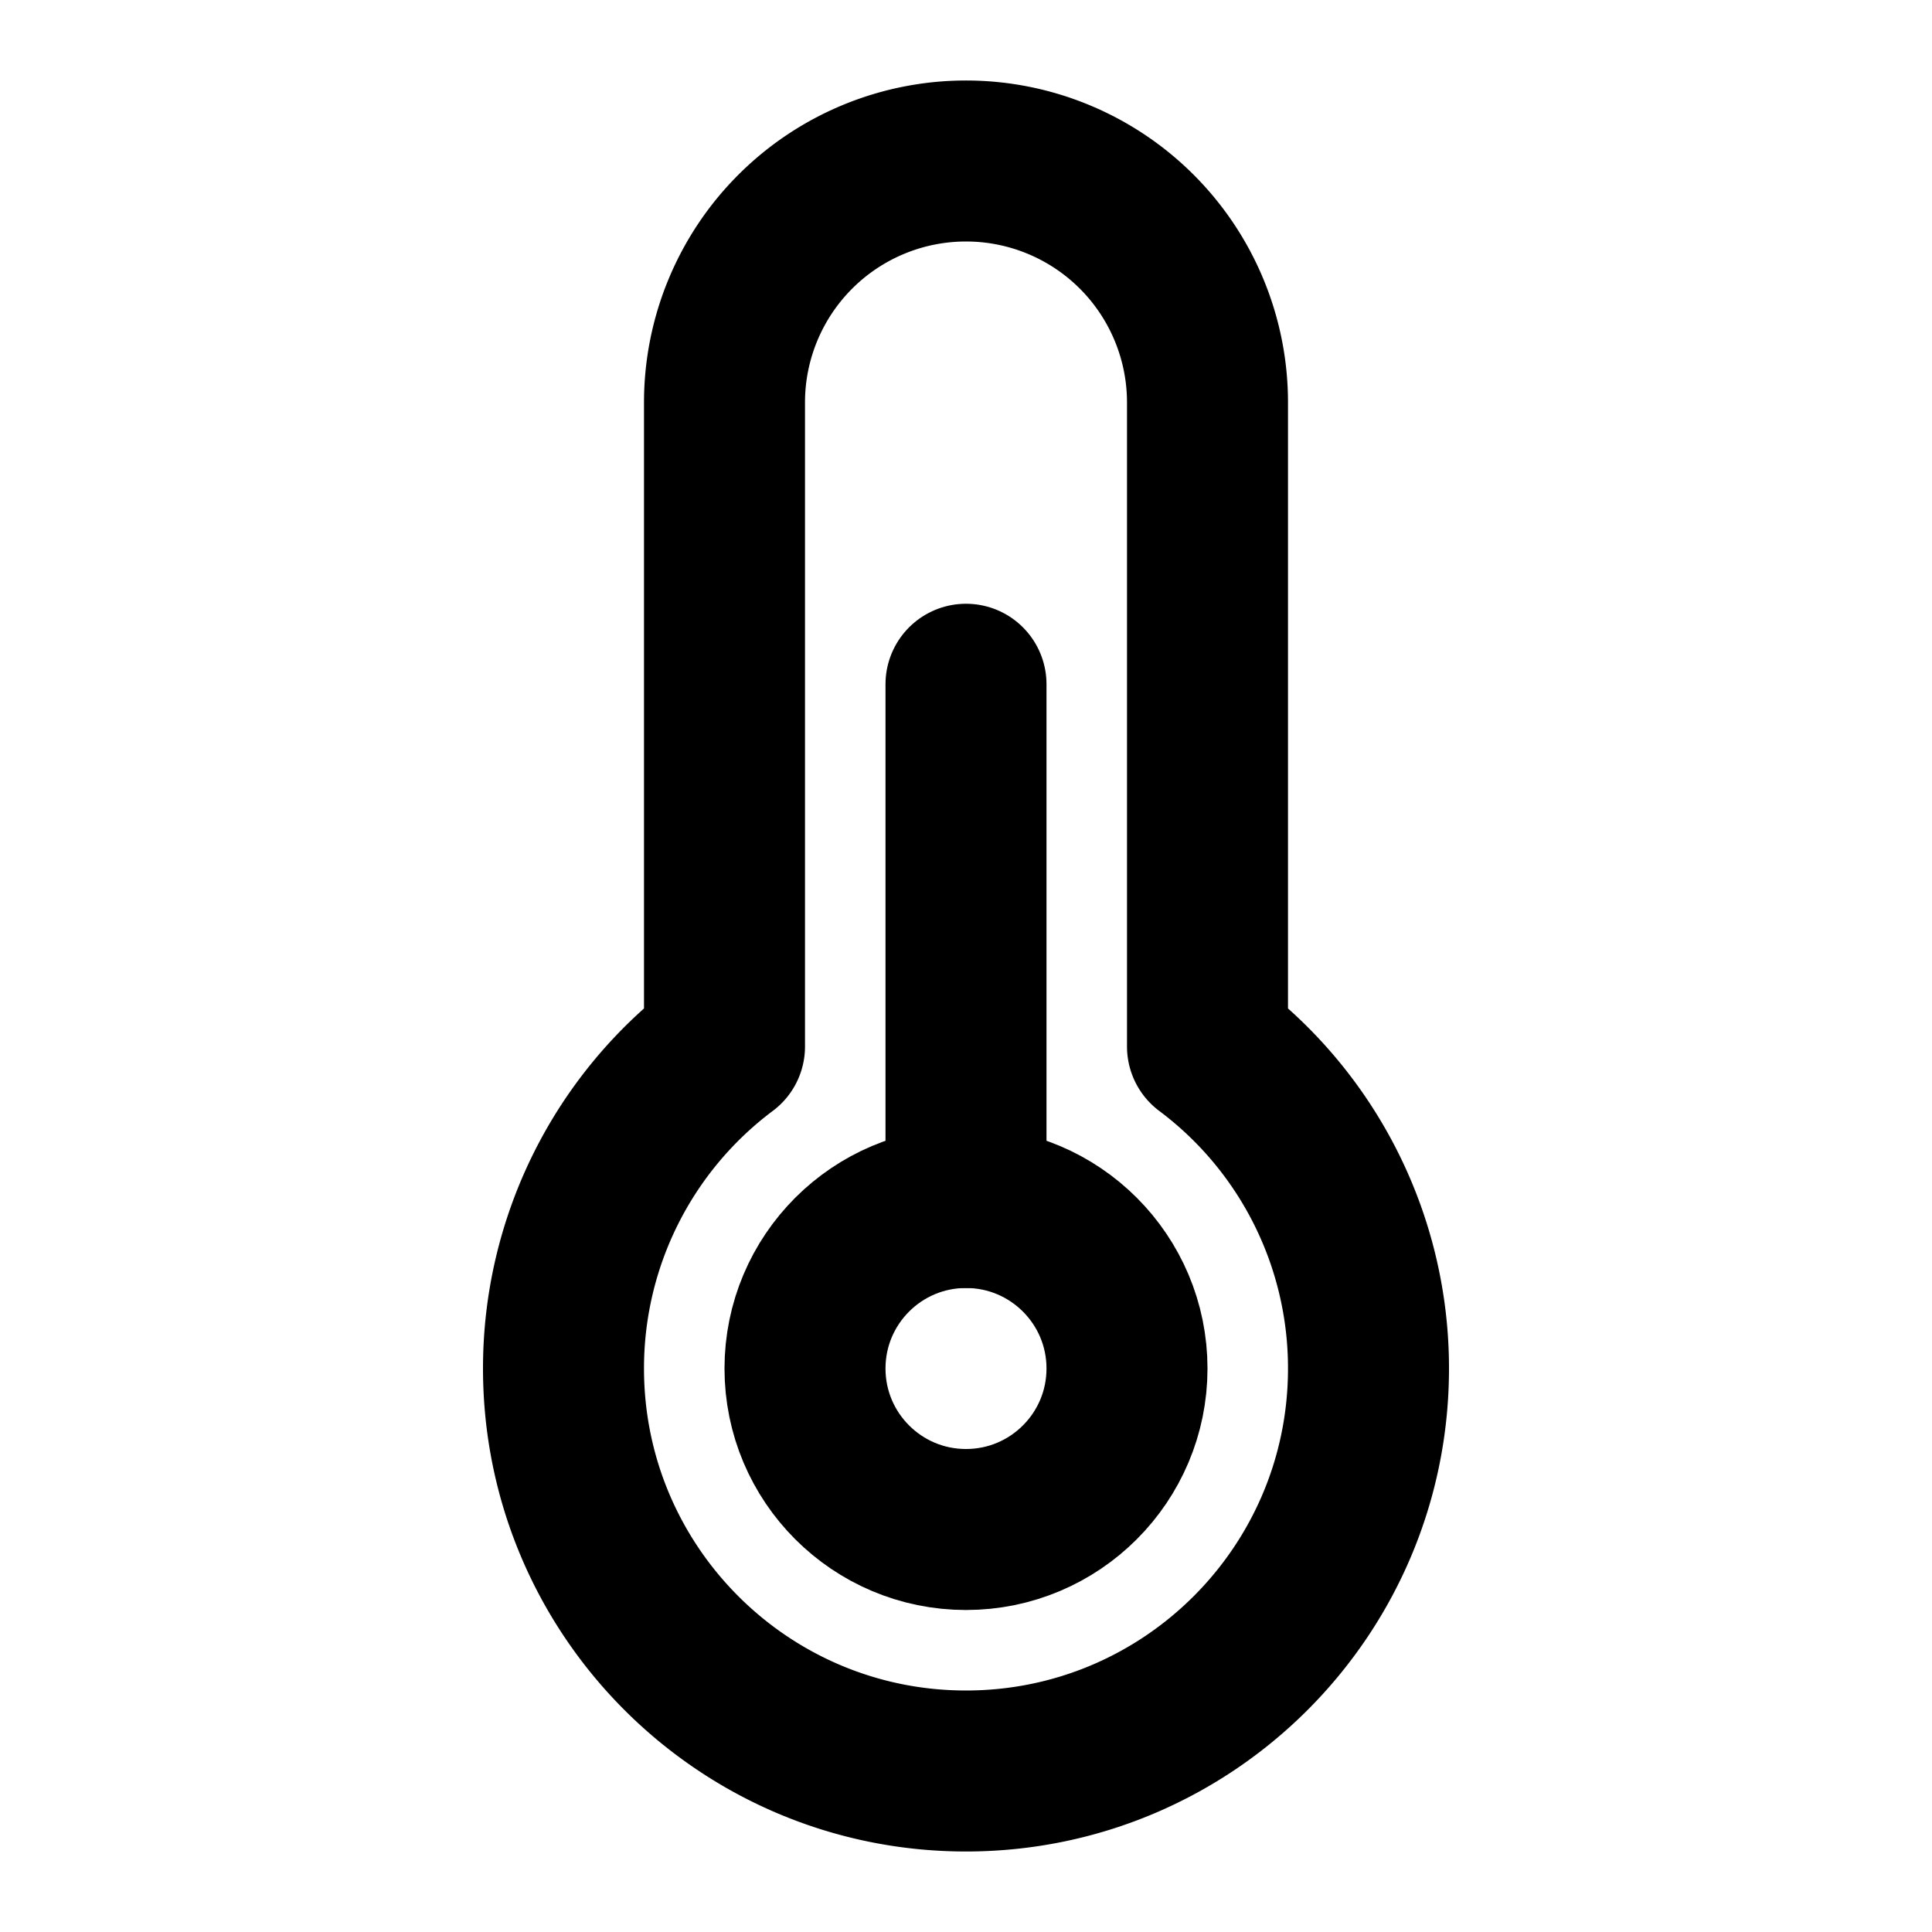 <svg xmlns="http://www.w3.org/2000/svg" xmlns:xlink="http://www.w3.org/1999/xlink" aria-hidden="true" role="img" class="iconify iconify--icon-park-outline" width="1em" height="1em" preserveAspectRatio="xMidYMid meet" viewBox="0 0 48 48"><g fill="none" fill-rule="evenodd" stroke="currentColor" stroke-linejoin="round" stroke-width="4" transform="translate(14 6)"><path d="M4 20V4a6 6 0 1 1 12 0v16a9.985 9.985 0 0 1 4 8c0 5.523-4.477 10-10 10S0 33.523 0 28a9.985 9.985 0 0 1 4-8Z"></path><path stroke-linecap="round" d="M10 11v13"></path><circle cx="10" cy="28" r="4"></circle></g></svg>